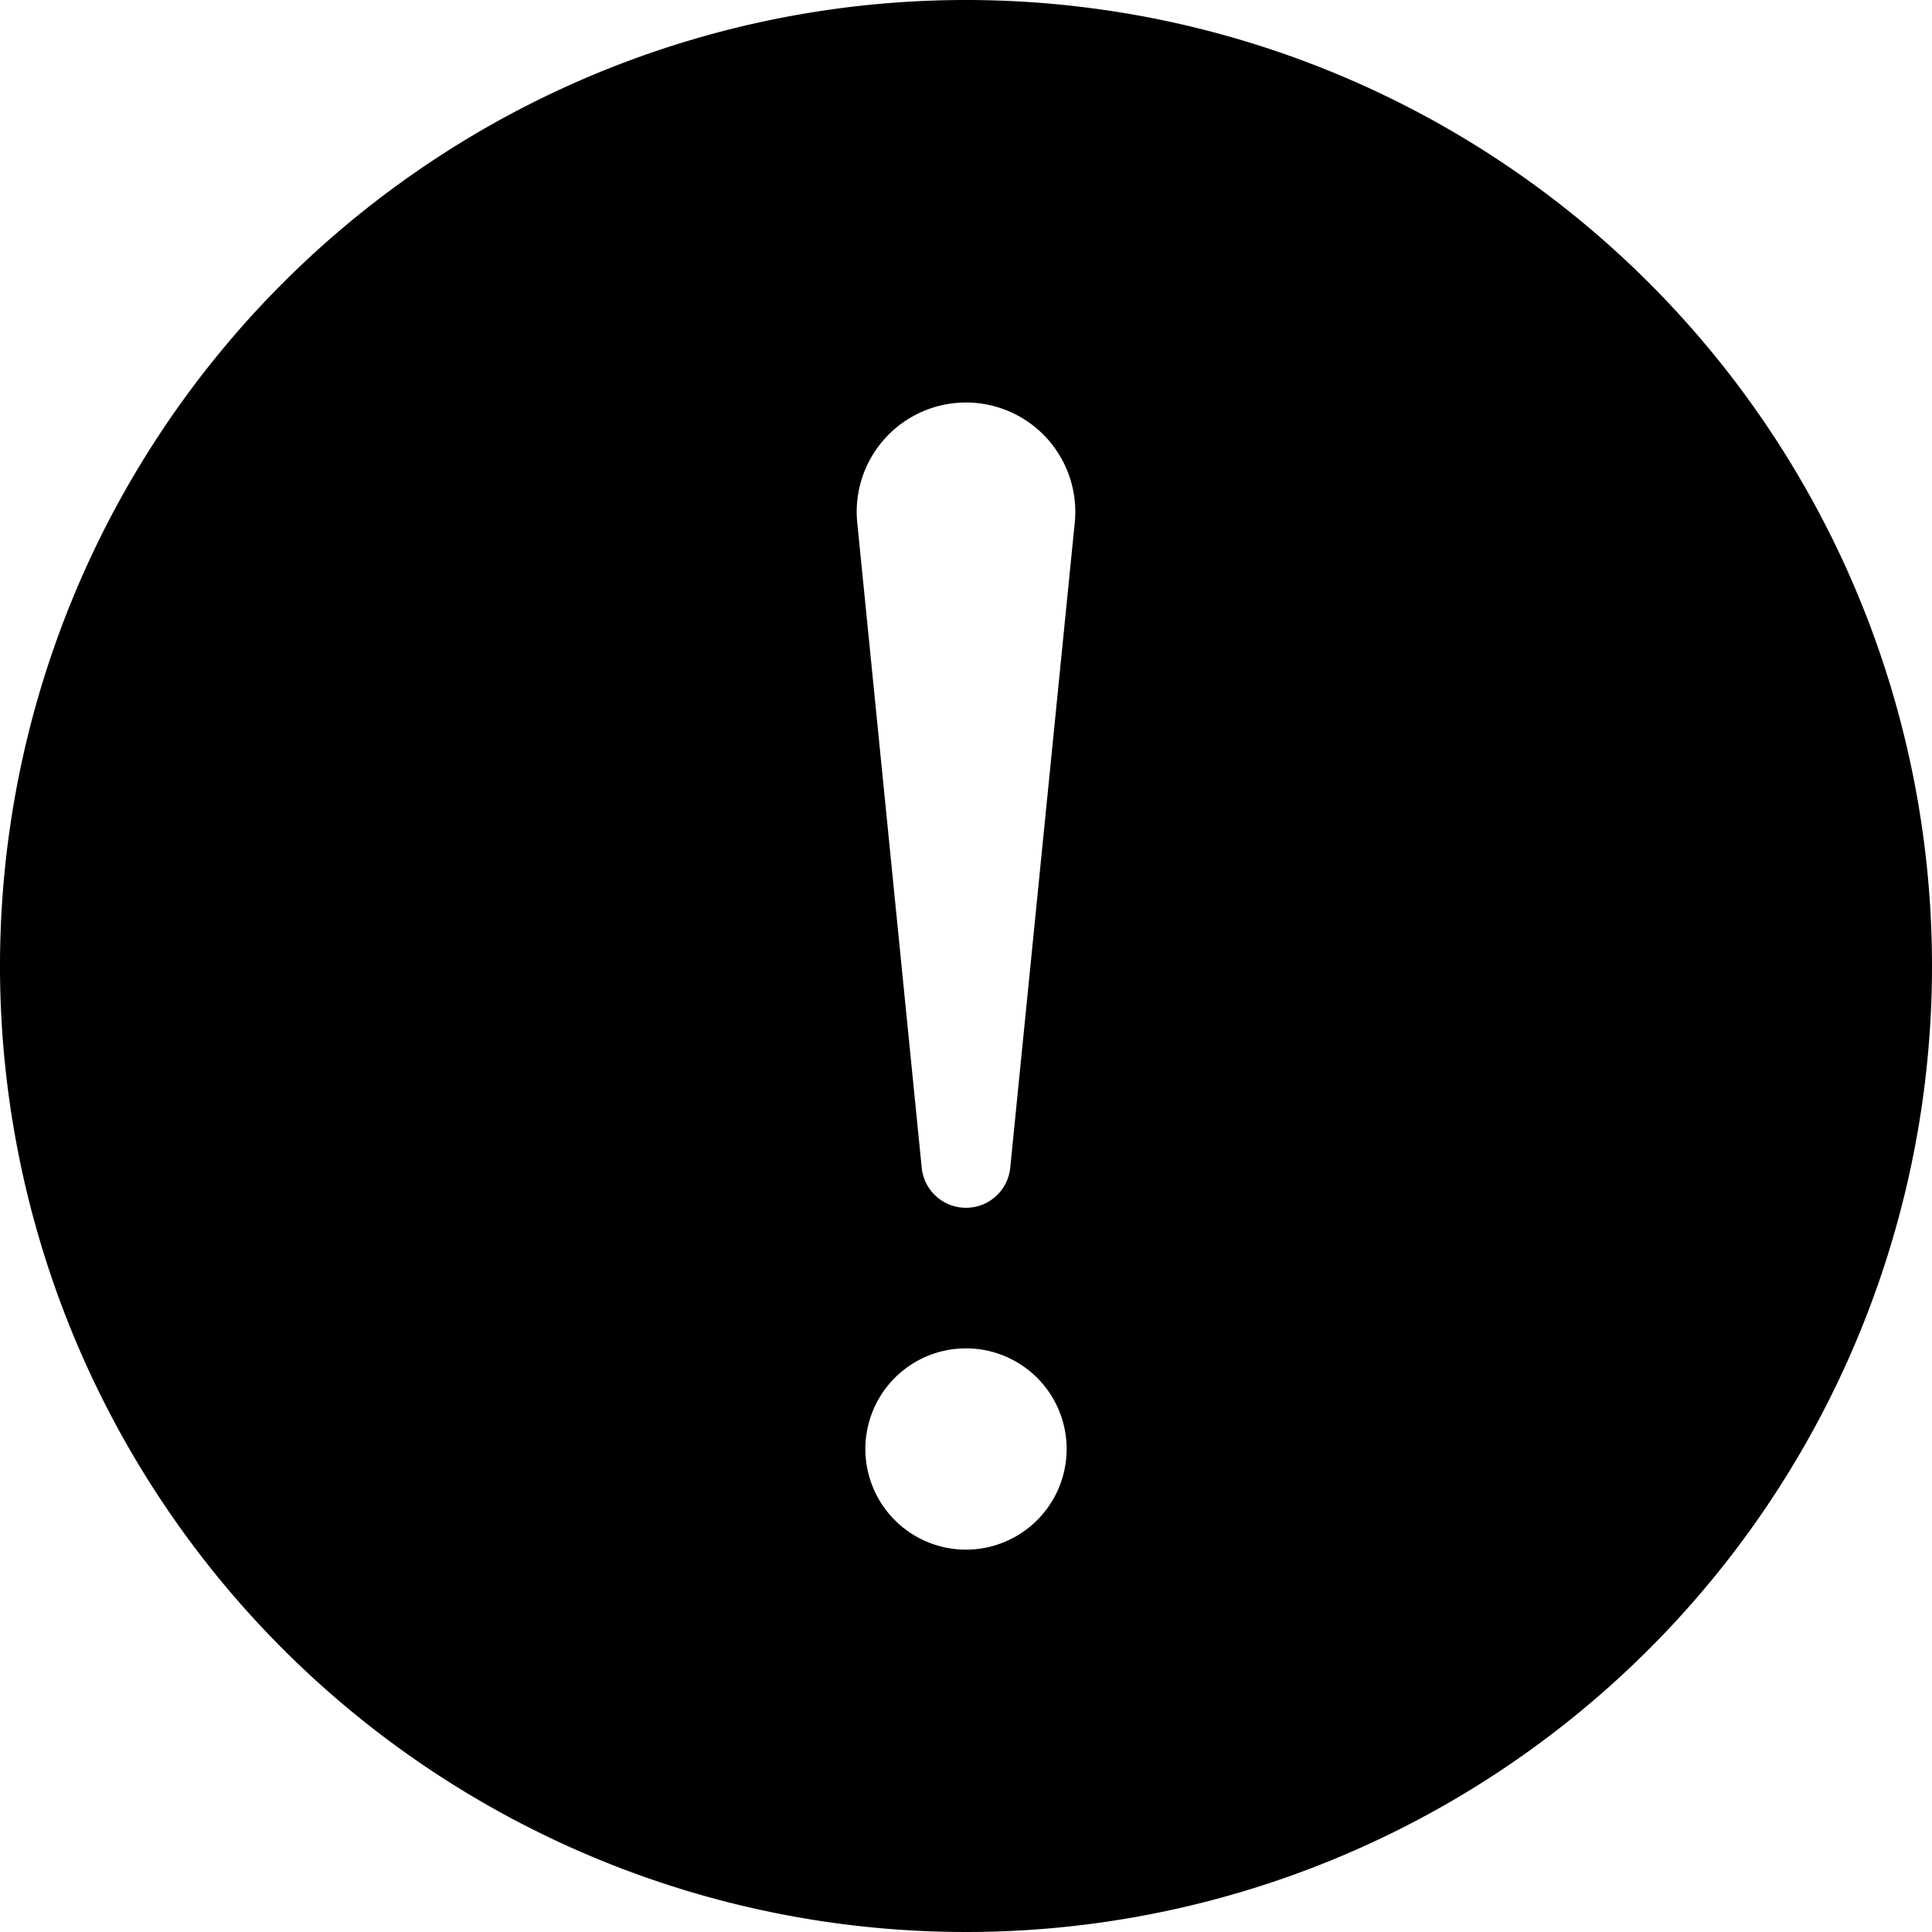 <svg xmlns="http://www.w3.org/2000/svg" viewBox="0 0 44 44">
  <path id="Path_23" data-name="Path 23" d="M22,0A22,22,0,1,0,44,22,22,22,0,0,0,22,0ZM19.523,11.9a2.489,2.489,0,1,1,4.954,0L23.008,26.589a1.013,1.013,0,0,1-2.017,0ZM22,35.292A2.292,2.292,0,1,1,24.292,33,2.293,2.293,0,0,1,22,35.292Z"/>
</svg>